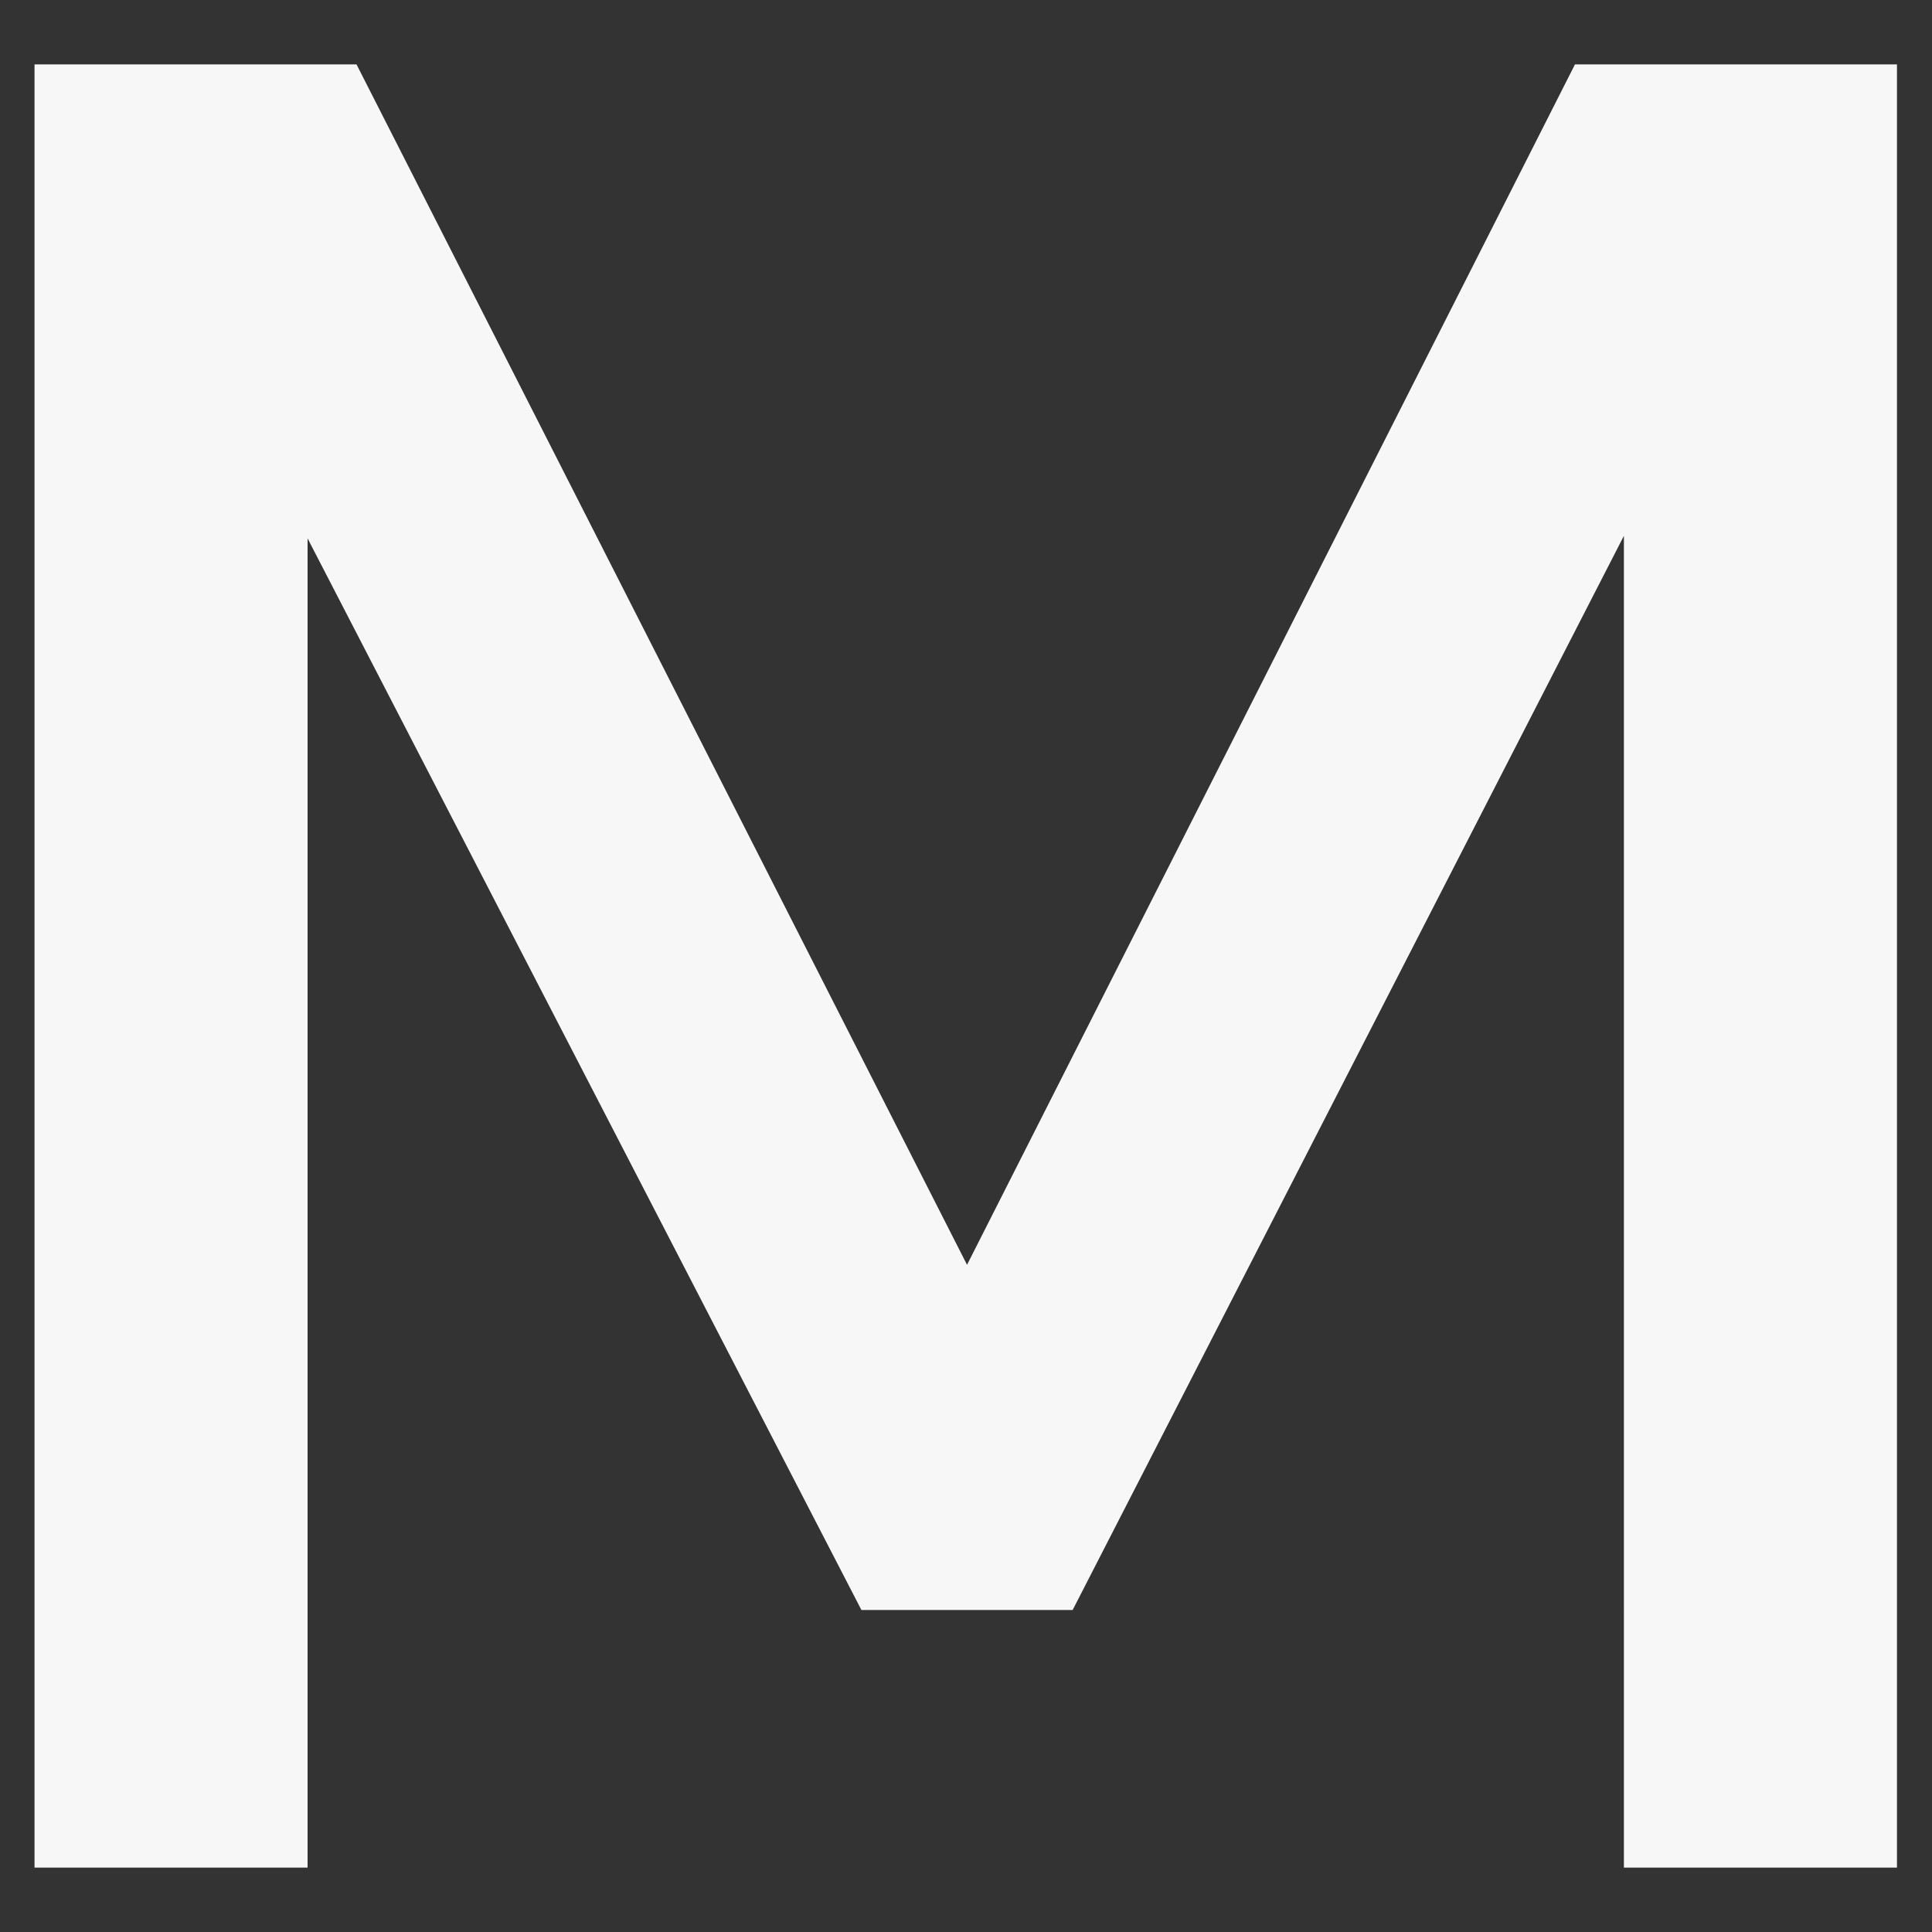 <svg xmlns="http://www.w3.org/2000/svg" width="15" height="15" fill="none">
  <rect width="100%" height="100%" fill="#333333" stroke="none"/>
  <path fill="#F7F7F7" d="M.268 14.5V.5h2.5l4.74 9.32L12.228.5h2.5v14h-2.12V4.16l-4.28 8.34h-1.64l-4.3-8.32V14.5H.268Z"/>
</svg>
